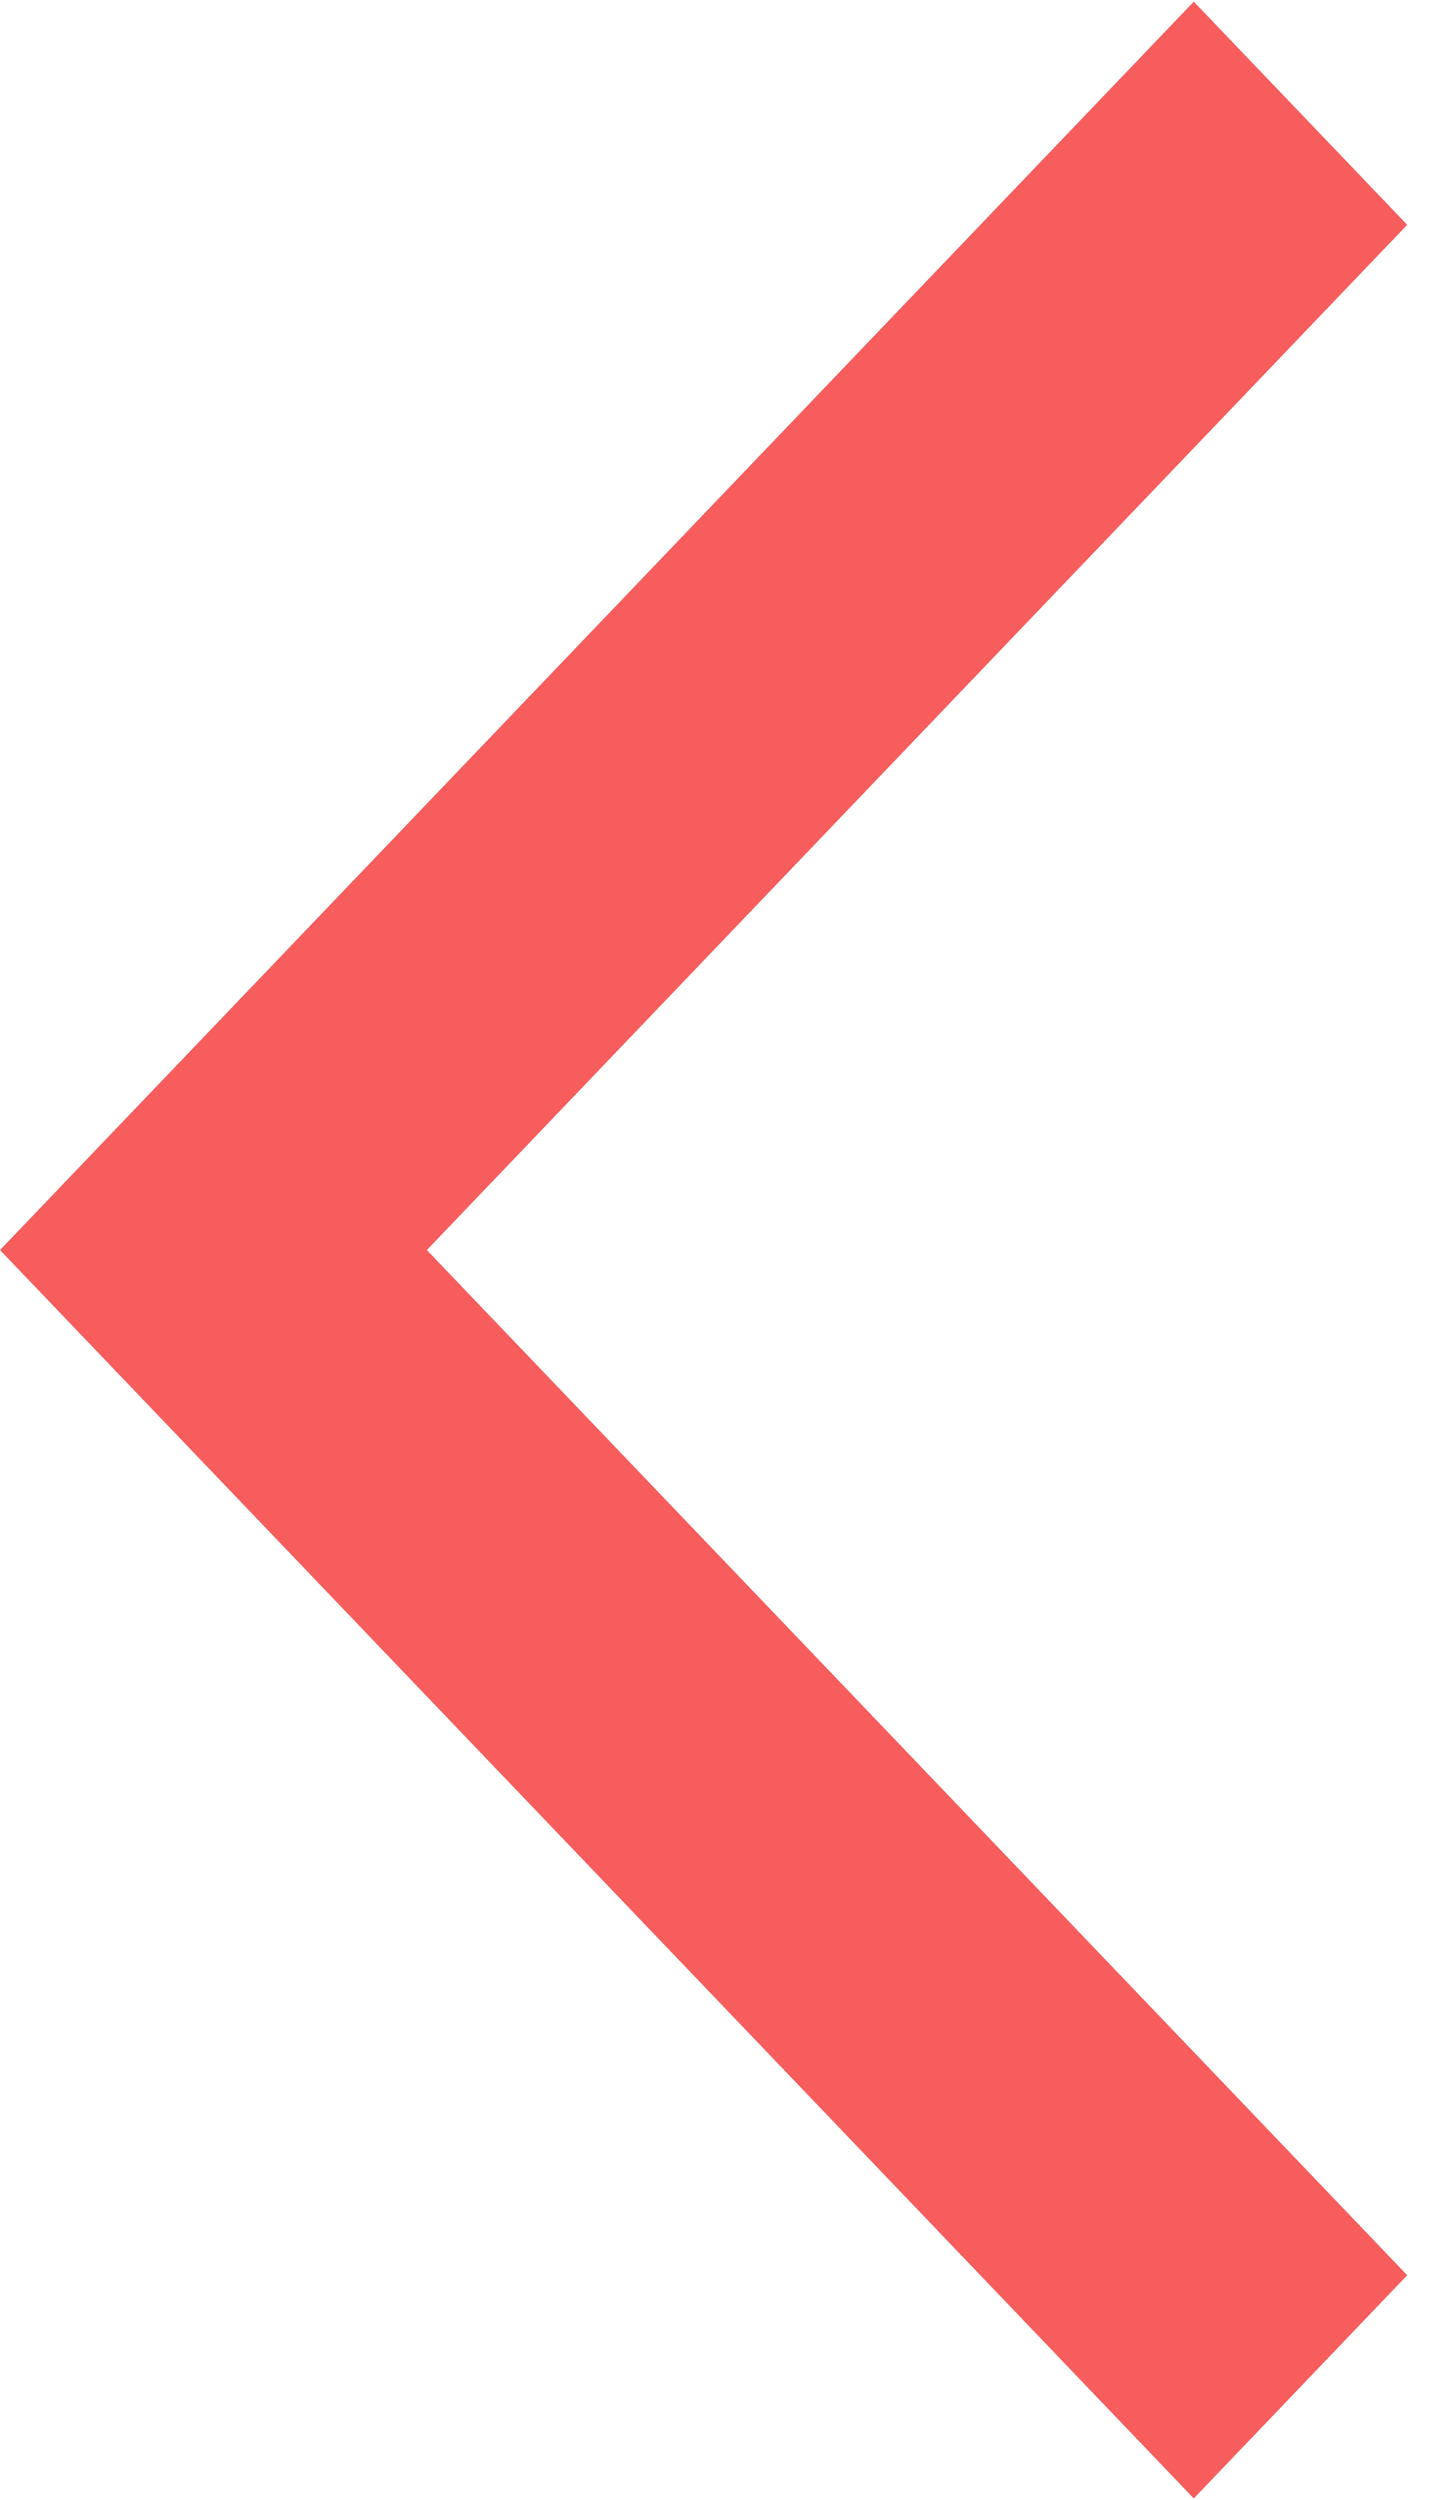<svg width="22" height="38" viewBox="0 0 22 38" fill="none" xmlns="http://www.w3.org/2000/svg" xmlns:xlink="http://www.w3.org/1999/xlink">
<path d="M21.395,3.417L18.15,0.025L0,19L18.15,37.975L21.395,34.582L6.49,19L21.395,3.417Z" fill="#F75D5D"/>
</svg>
